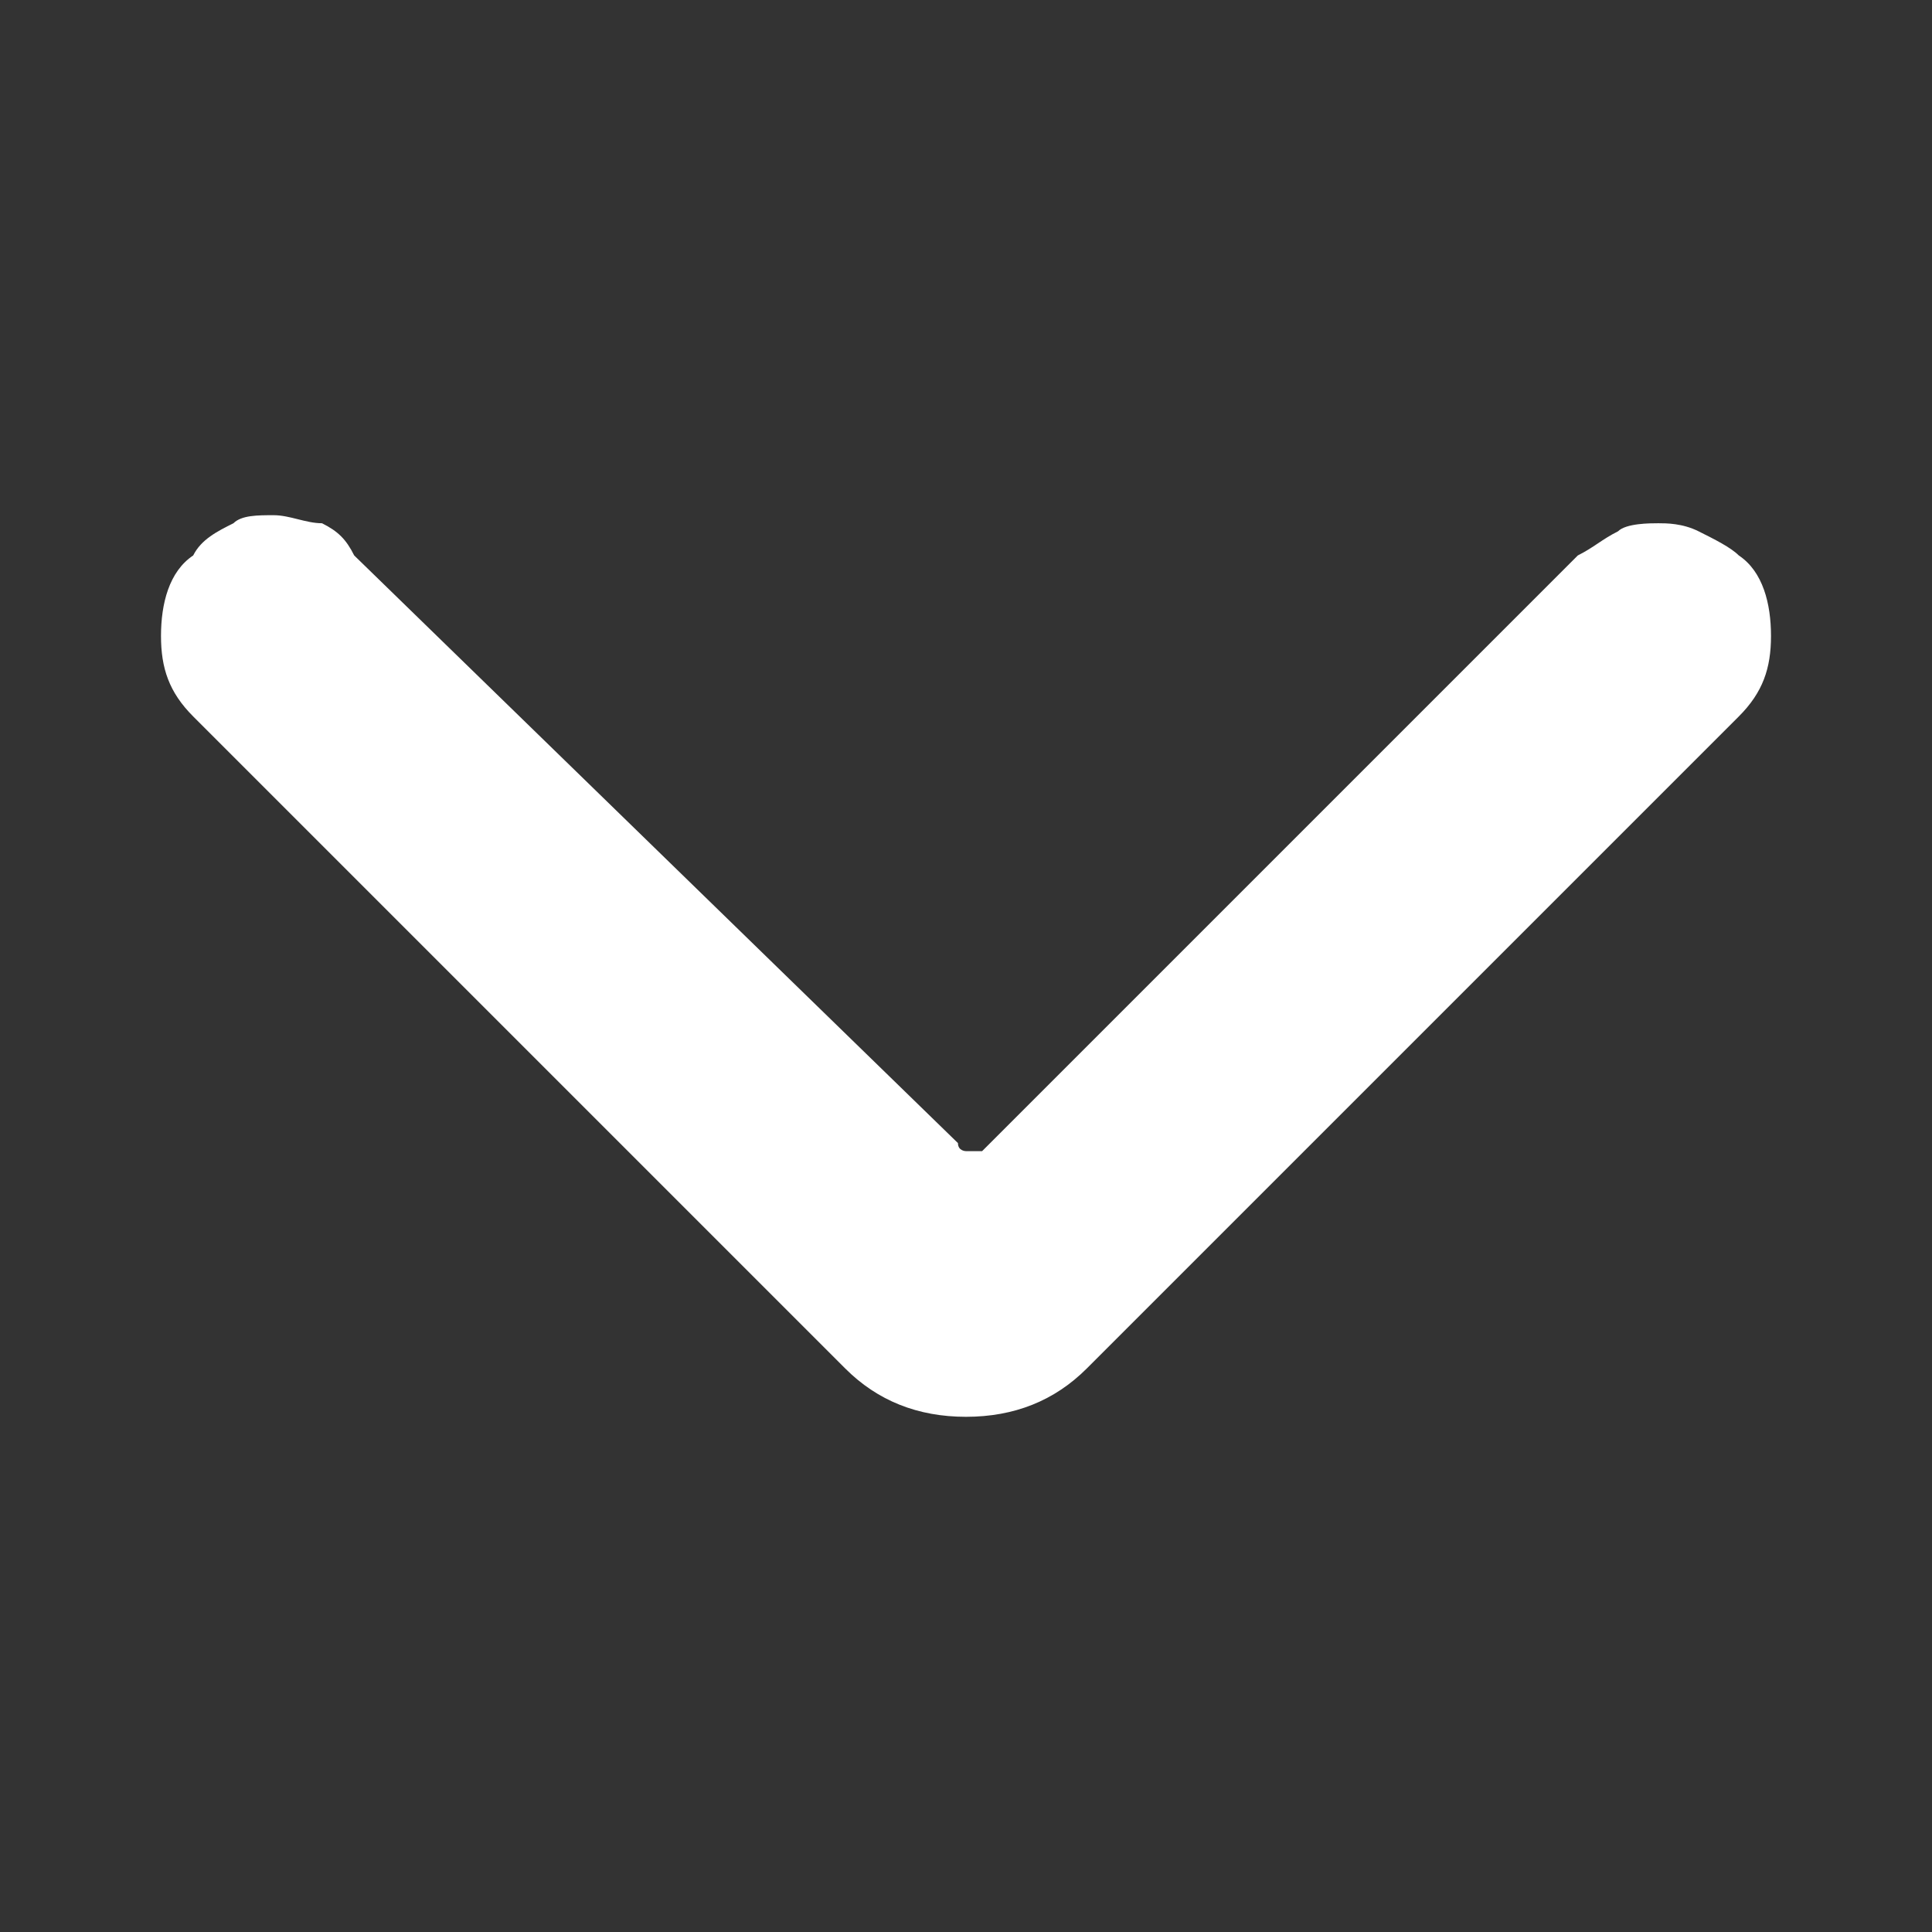 <?xml version="1.0" encoding="utf-8"?>
<!-- Generator: Adobe Illustrator 26.3.1, SVG Export Plug-In . SVG Version: 6.00 Build 0)  -->
<svg version="1.1" id="Layer_1" xmlns="http://www.w3.org/2000/svg" xmlns:xlink="http://www.w3.org/1999/xlink" x="0px" y="0px"
	 viewBox="0 0 24 24" style="enable-background:new 0 0 24 24;" xml:space="preserve">
<rect x="0" y="0" width="24" height="24" fill="#333333" stroke="none"/>
<style type="text/css">
	.st0{fill:#FFFFFF;}
</style>
<path class="st0" d="M21.6,6.9c-0.1-0.1-0.3-0.2-0.5-0.3c-0.2-0.1-0.4-0.1-0.5-0.1s-0.4,0-0.5,0.1c-0.2,0.1-0.3,0.2-0.5,0.3
	l-7.3,7.3l-0.1,0.1h-0.1H12c0,0-0.1,0-0.1-0.1L4.4,6.9C4.3,6.7,4.2,6.6,4,6.5c-0.2,0-0.4-0.1-0.6-0.1S3,6.4,2.9,6.5
	C2.7,6.6,2.5,6.7,2.4,6.9C2.1,7.1,2,7.5,2,7.9s0.1,0.7,0.4,1l8.1,8.1c0.4,0.4,0.9,0.6,1.5,0.6s1.1-0.2,1.5-0.6l8.1-8.1
	c0.3-0.3,0.4-0.6,0.4-1S21.9,7.1,21.6,6.9z"/>
</svg>
